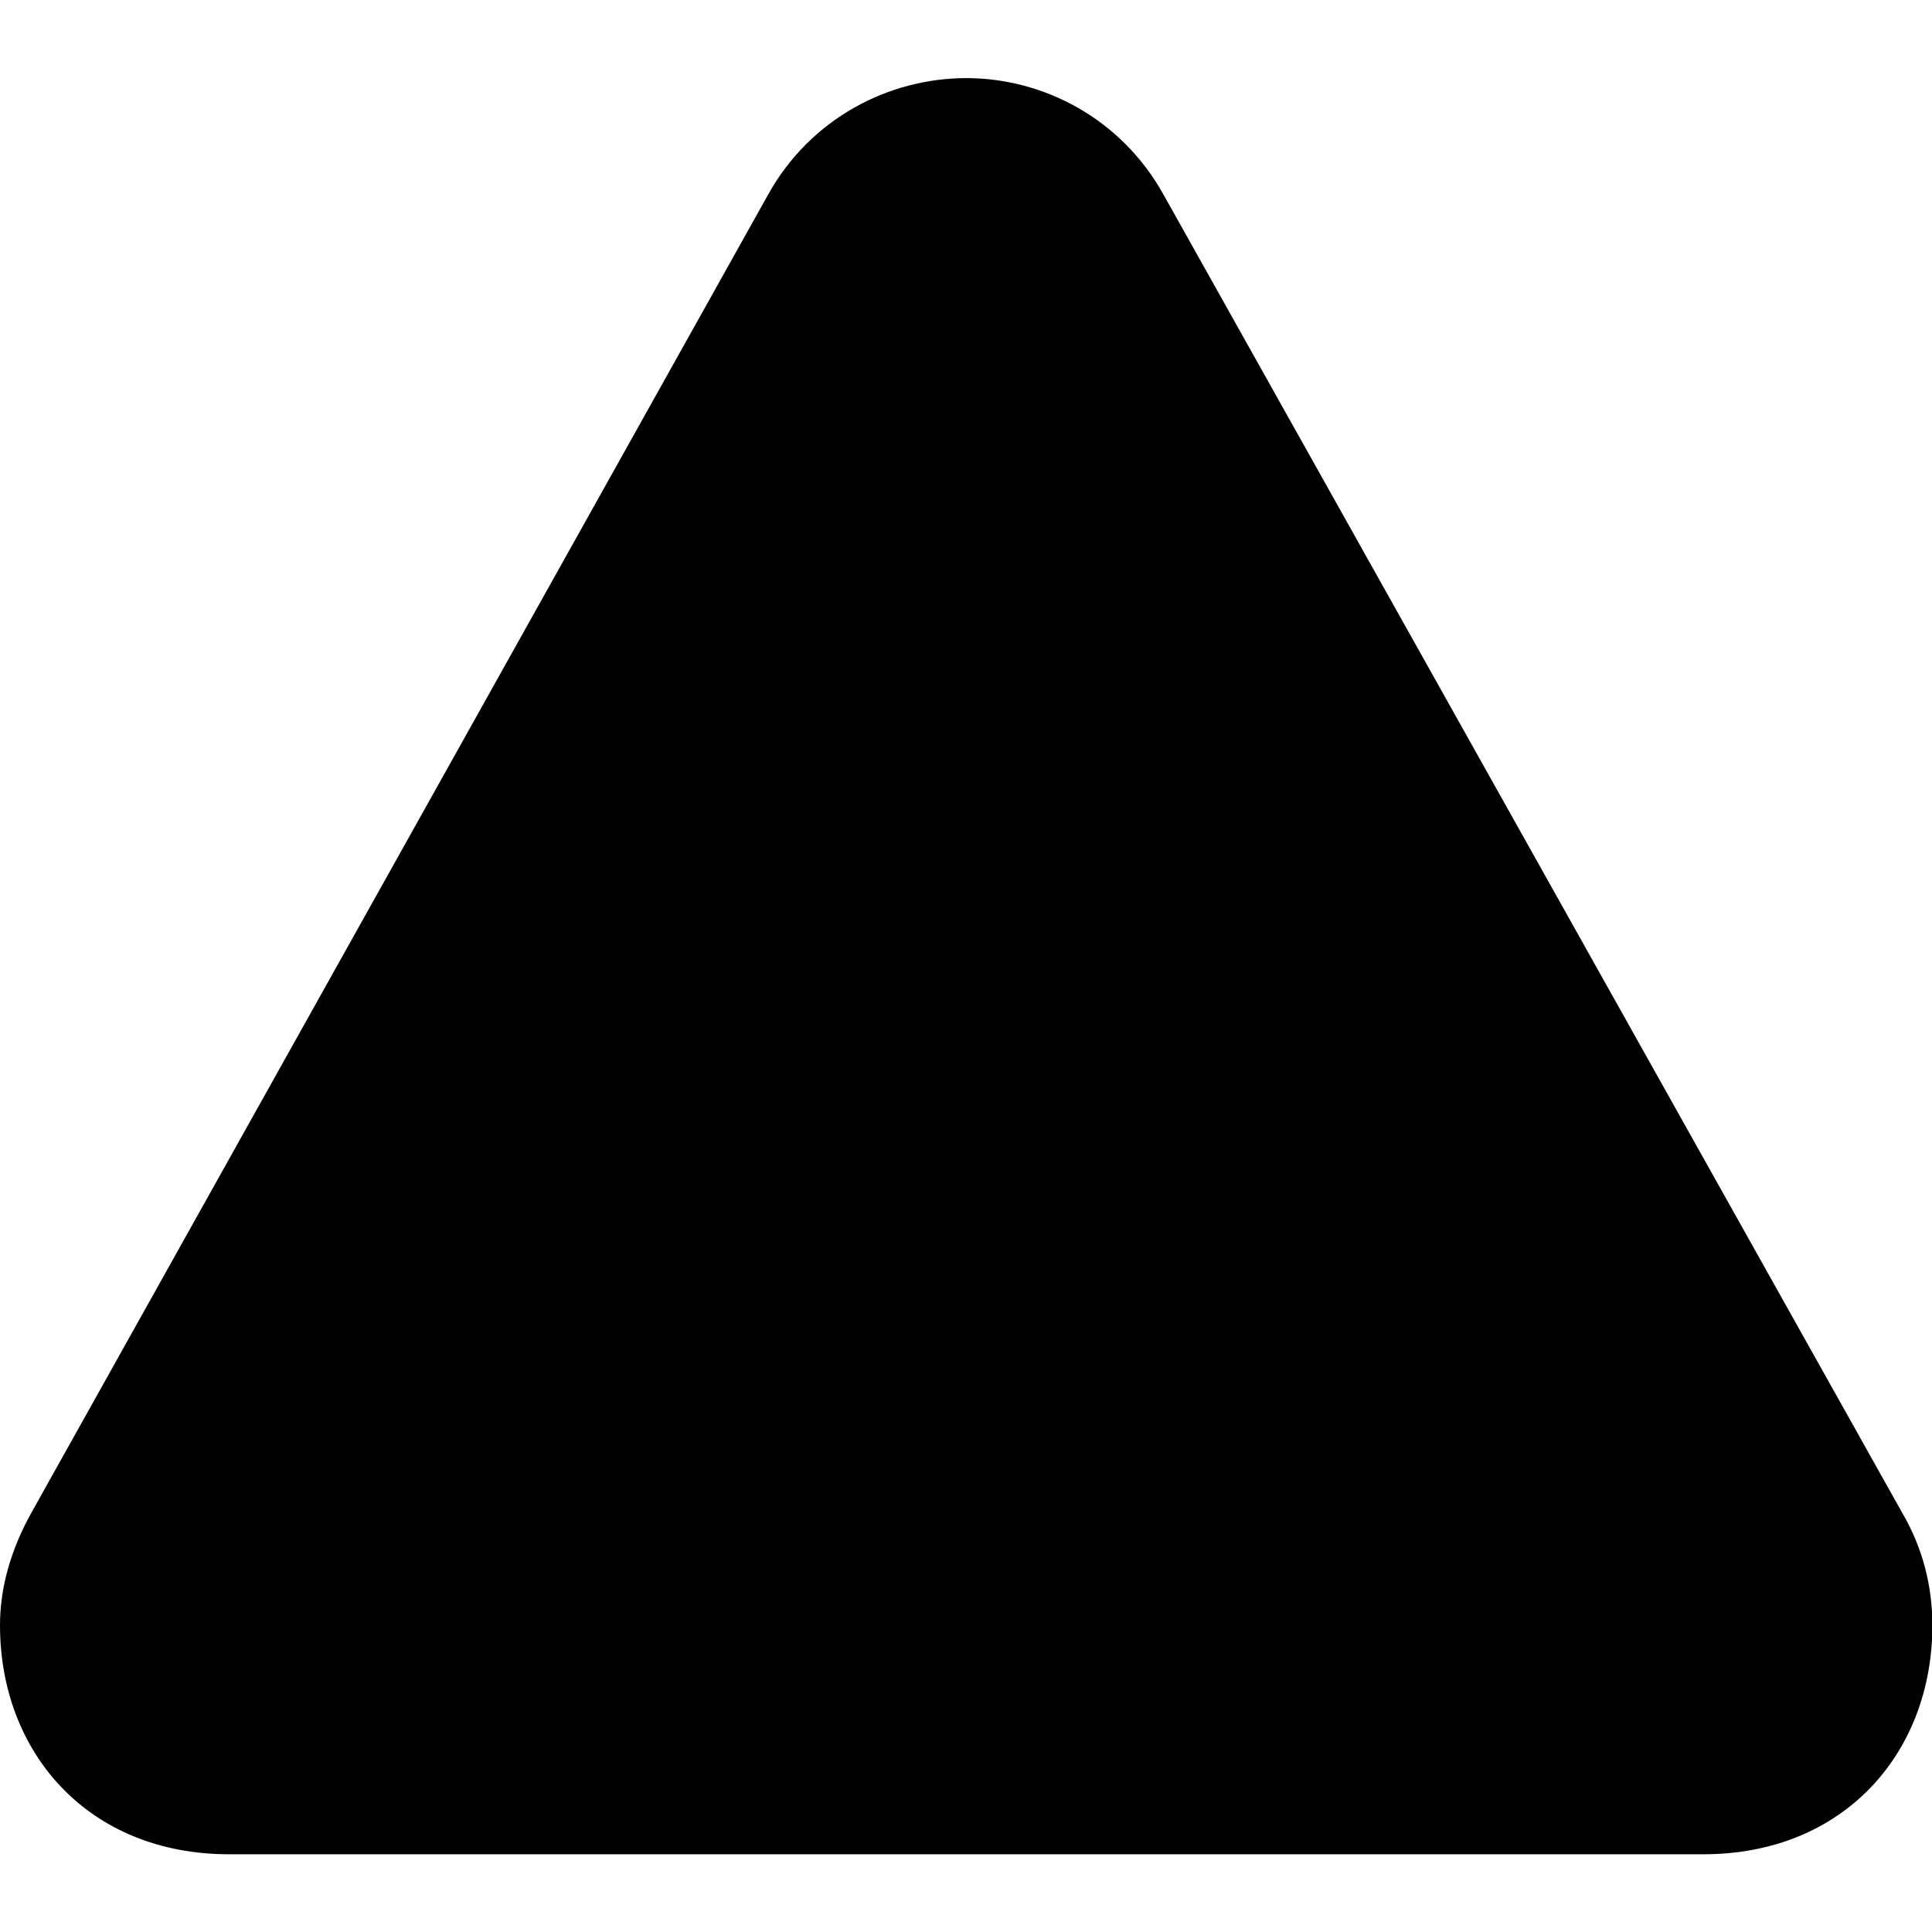 <?xml version="1.0" ?><!-- Generator: Adobe Illustrator 25.0.0, SVG Export Plug-In . SVG Version: 6.00 Build 0)  --><svg xmlns="http://www.w3.org/2000/svg" xmlns:xlink="http://www.w3.org/1999/xlink" version="1.1" id="Layer_1" x="0px" y="0px" viewBox="0 0 512 512" style="enable-background:new 0 0 512 512;" xml:space="preserve">
<path d="M60.7,491.4h390.7c37.3,0,60.7-26.9,60.7-60.7c0-10.2-2.5-20.4-8-29.8L308.3,51.5c-11.2-20.1-31.8-30.8-52.2-30.8  c-20.6,0-41.3,10.7-52.5,30.8L8.2,401.1C3,410.5,0,420.5,0,430.7C0,464.5,23.4,491.4,60.7,491.4z"/>
</svg>